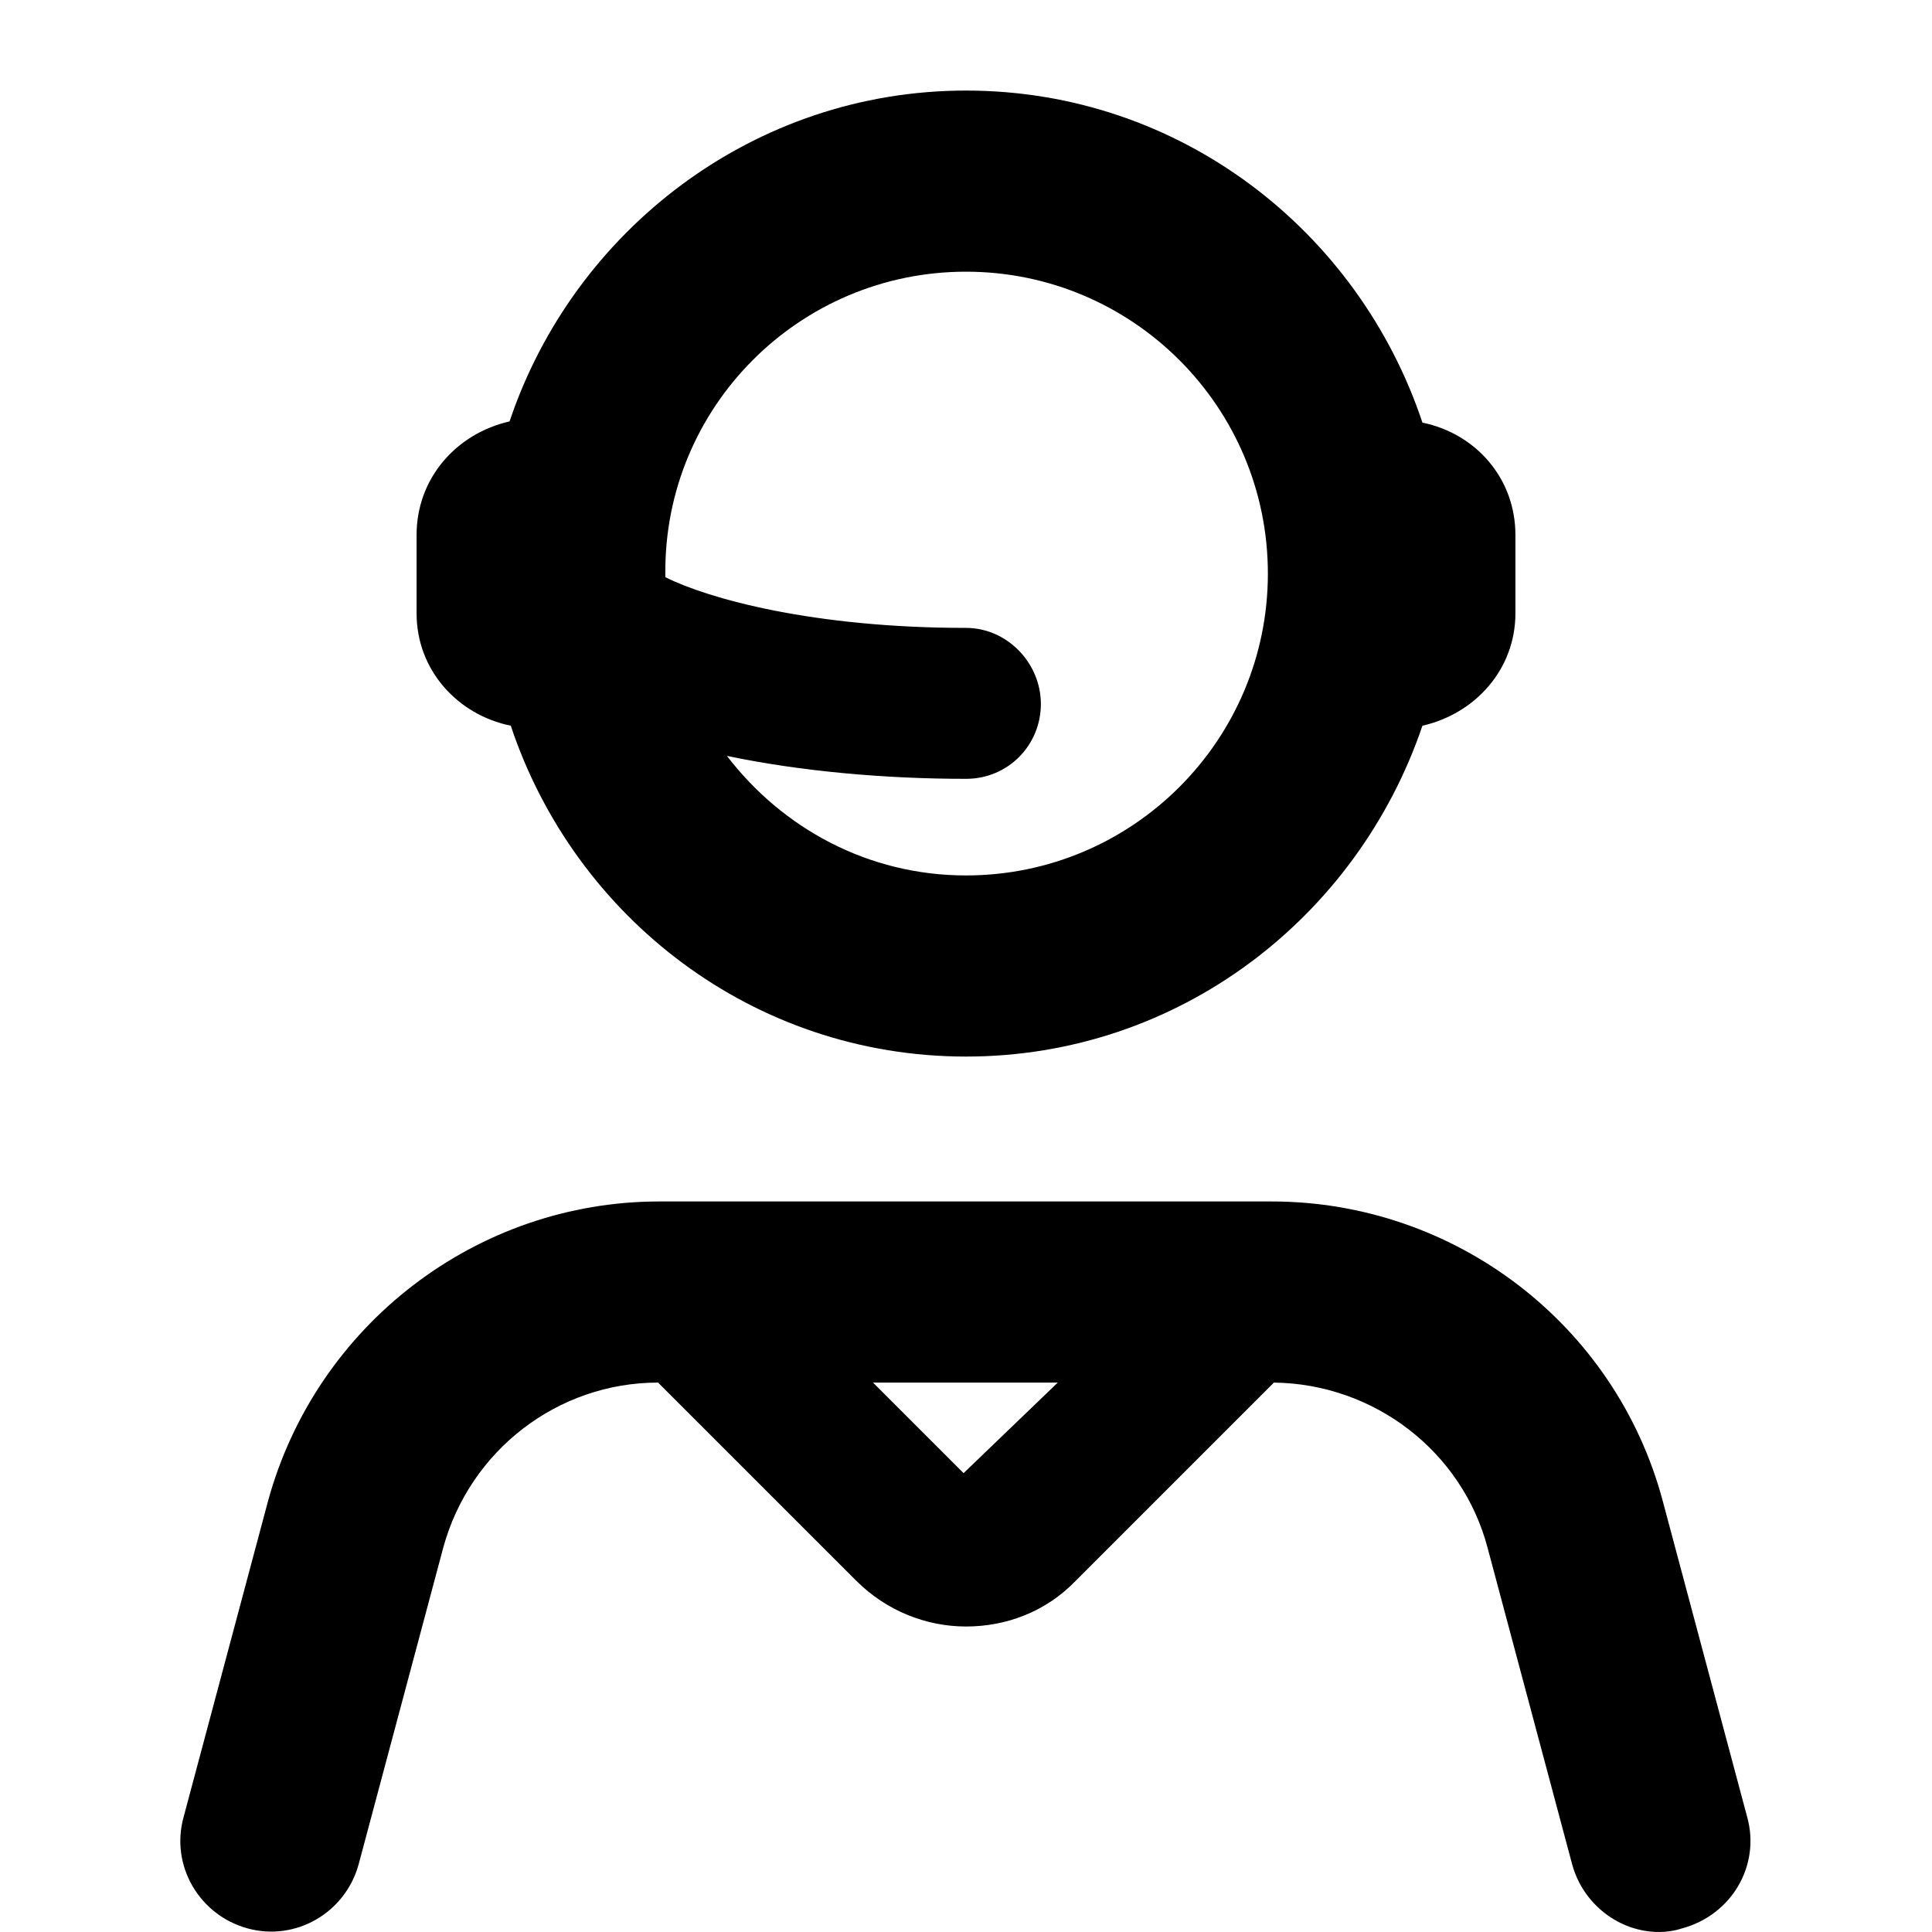 <svg viewBox="0 0 16 16" xmlns="http://www.w3.org/2000/svg"><path d="M14.47 15.05L13.77 12.43C13.38 10.97 12.05 9.95 10.53 9.95H5.46C3.95 9.95 2.62 10.97 2.22 12.43L1.52 15.05C1.41 15.45 1.65 15.86 2.05 15.97C2.45 16.08 2.86 15.84 2.97 15.44L3.67 12.82C3.89 12.01 4.62 11.45 5.45 11.45L7.09 13.09C7.34 13.34 7.67 13.47 8 13.47C8.33 13.47 8.66 13.35 8.91 13.09L10.55 11.45C11.38 11.46 12.11 12.02 12.32 12.82L13.02 15.44C13.11 15.77 13.41 16 13.74 16C13.8 16 13.87 15.99 13.93 15.97C14.34 15.86 14.58 15.45 14.47 15.05ZM7.98 12.2L7.23 11.45H8.76L7.98 12.2Z"/><path d="M4.23 6.01C4.76 7.6 6.24 8.75 8 8.75C9.76 8.75 11.24 7.6 11.78 6.01C12.22 5.91 12.55 5.54 12.55 5.08V4.43C12.55 3.96 12.22 3.59 11.78 3.5C11.25 1.91 9.77 0.75 8 0.75C6.24 0.75 4.75 1.91 4.22 3.49C3.78 3.59 3.45 3.96 3.45 4.43V5.08C3.45 5.55 3.79 5.92 4.23 6.01ZM8 2.25C9.38 2.25 10.5 3.37 10.5 4.75C10.5 6.13 9.38 7.25 8 7.25C7.19 7.25 6.48 6.86 6.02 6.26C6.64 6.39 7.34 6.45 8 6.45C8.35 6.45 8.62 6.17 8.62 5.83C8.62 5.49 8.34 5.2 8 5.2C6.74 5.2 5.87 4.96 5.51 4.78C5.51 4.77 5.51 4.76 5.51 4.75C5.5 3.37 6.62 2.25 8 2.25Z"/></svg>